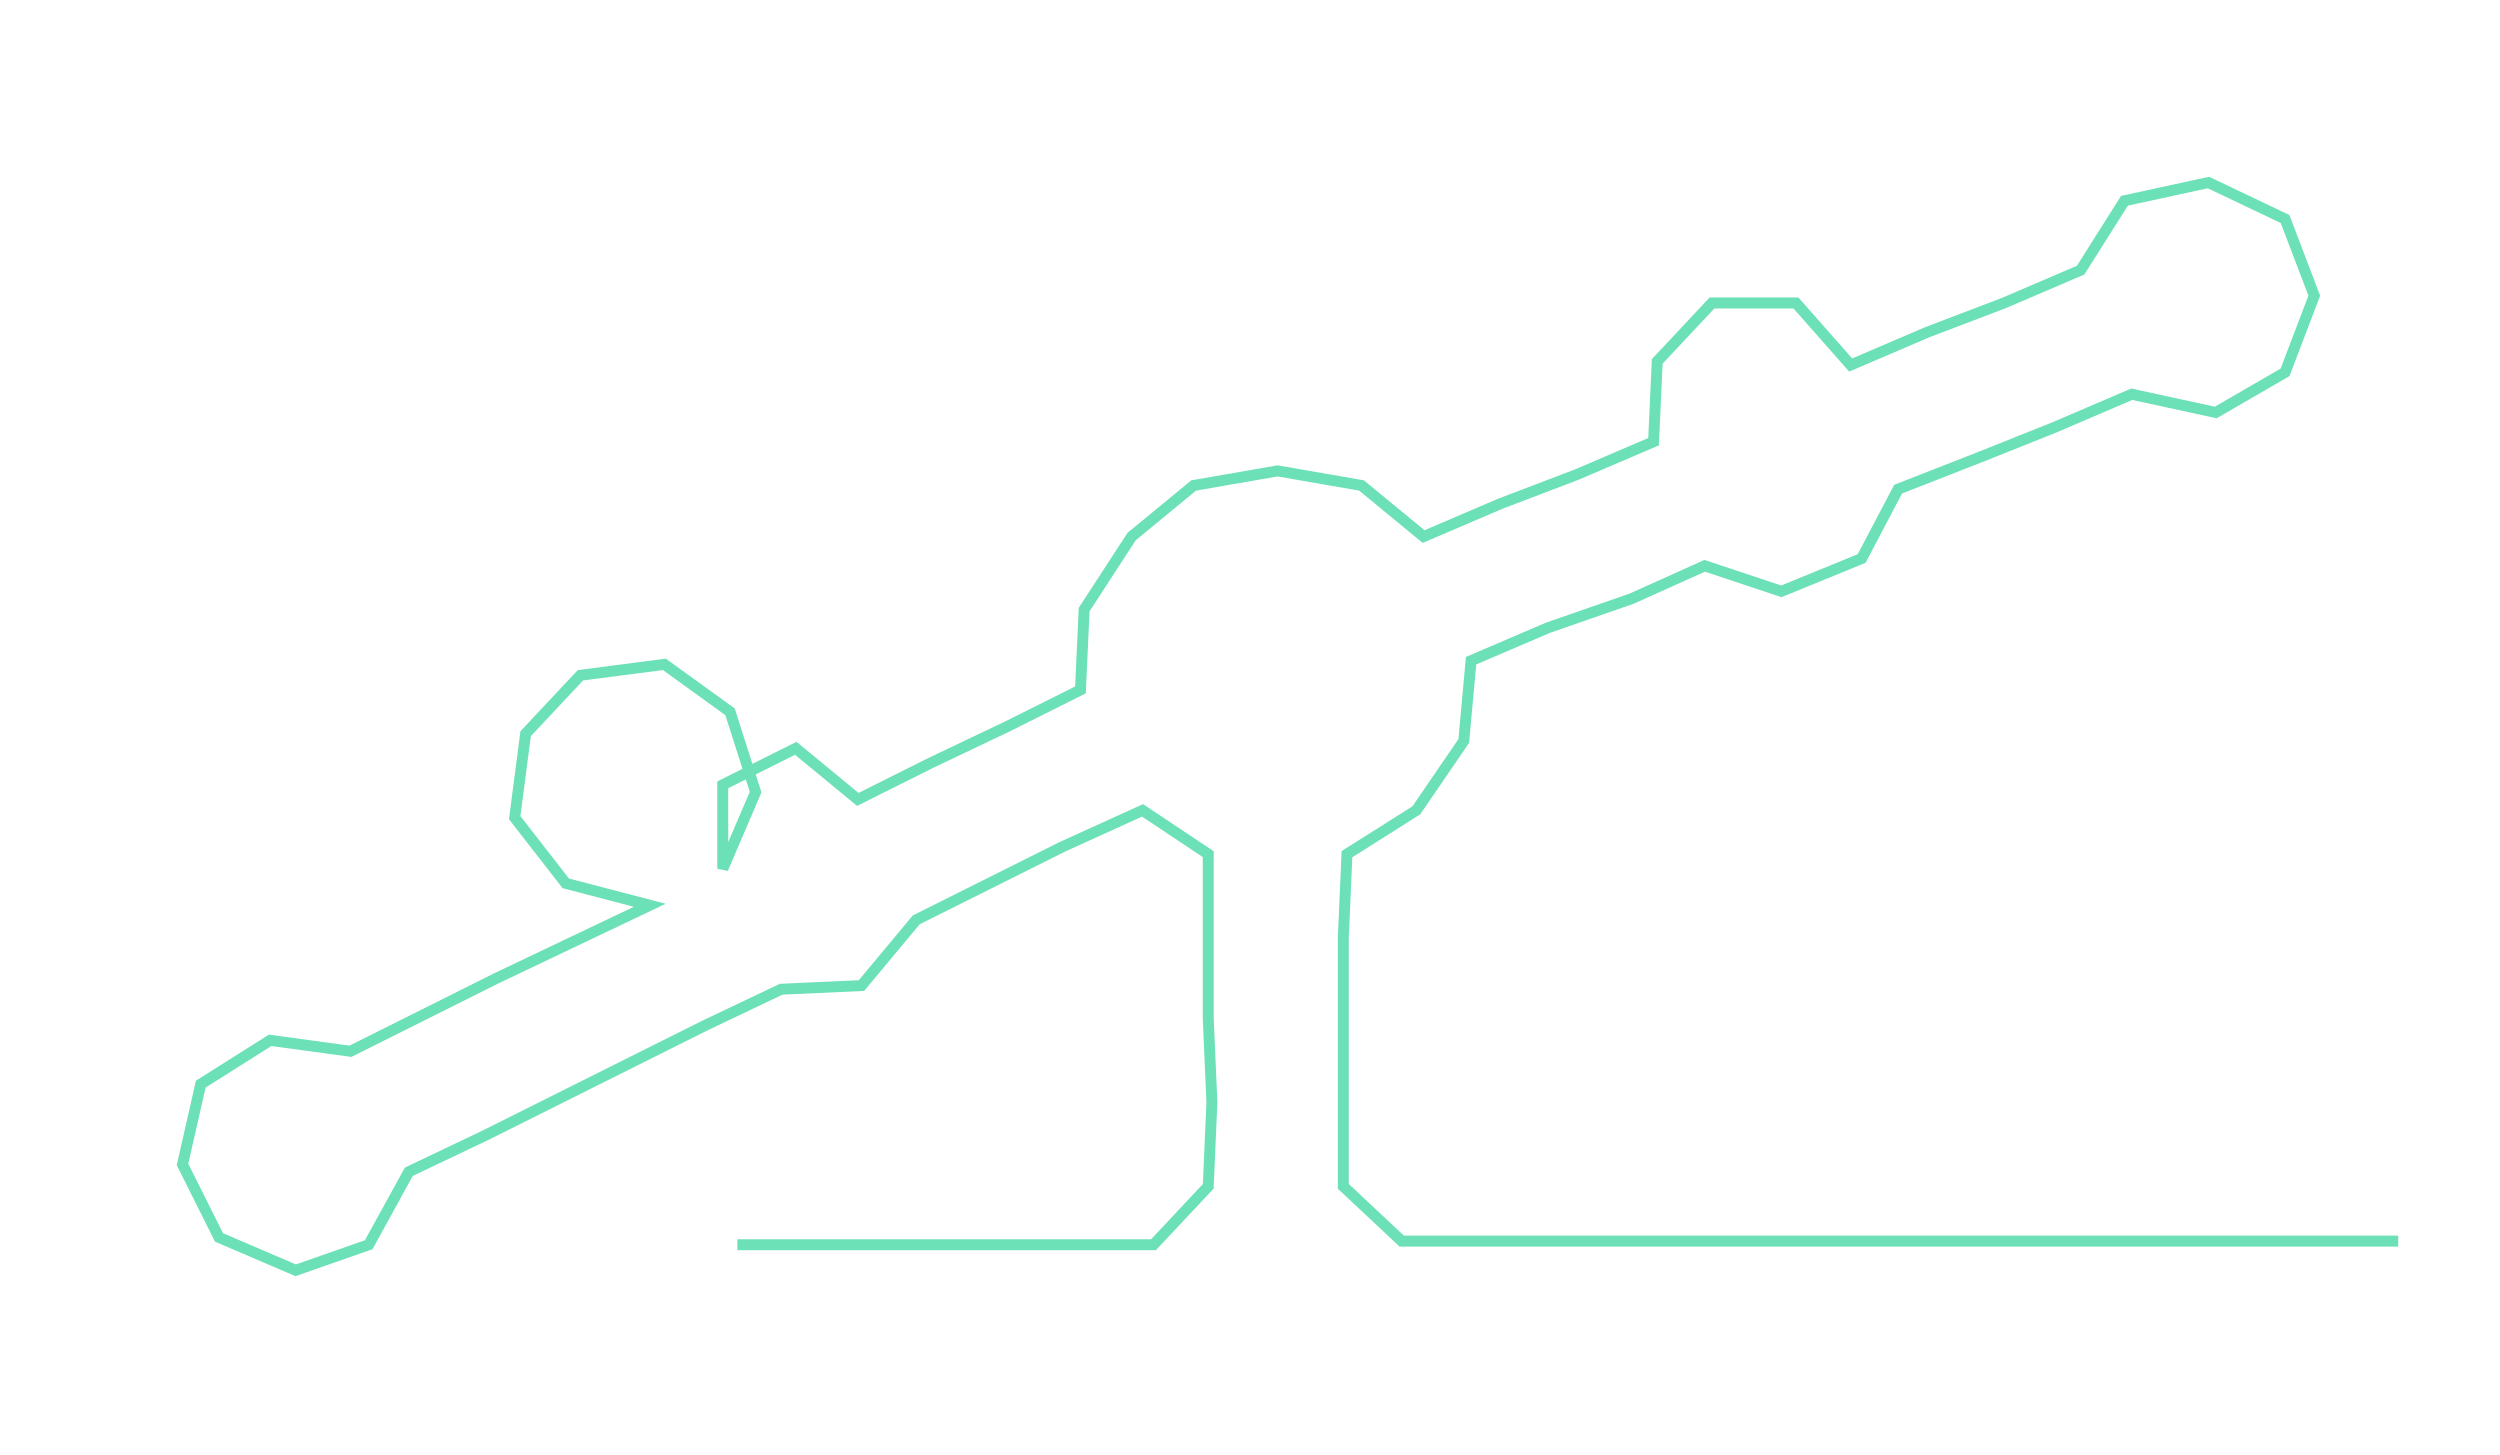 <ns0:svg xmlns:ns0="http://www.w3.org/2000/svg" width="300px" height="174.543px" viewBox="0 0 684.88 398.47"><ns0:path style="stroke:#6ce0b7;stroke-width:3px;fill:none;" d="M202 341 L202 341 L225 341 L248 341 L270 341 L293 341 L316 341 L331 325 L332 302 L331 279 L331 257 L331 234 L313 222 L291 232 L271 242 L251 252 L236 270 L214 271 L193 281 L173 291 L153 301 L133 311 L112 321 L101 341 L81 348 L60 339 L50 319 L55 297 L74 285 L96 288 L116 278 L136 268 L157 258 L178 248 L155 242 L141 224 L144 201 L159 185 L182 182 L200 195 L207 217 L198 238 L198 215 L218 205 L235 219 L255 209 L276 199 L296 189 L297 167 L310 147 L327 133 L350 129 L373 133 L390 147 L411 138 L432 130 L453 121 L454 99 L469 83 L492 83 L507 100 L528 91 L549 83 L570 74 L582 55 L605 50 L626 60 L634 81 L626 102 L607 113 L584 108 L563 117 L543 125 L520 134 L510 153 L488 162 L467 155 L447 164 L424 172 L403 181 L401 203 L388 222 L369 234 L368 257 L368 279 L368 302 L368 325 L384 340 L407 340 L429 340 L452 340 L475 340 L498 340 L520 340 L543 340 L566 340 L588 340 L611 340 L634 340 L657 340" /></ns0:svg>
